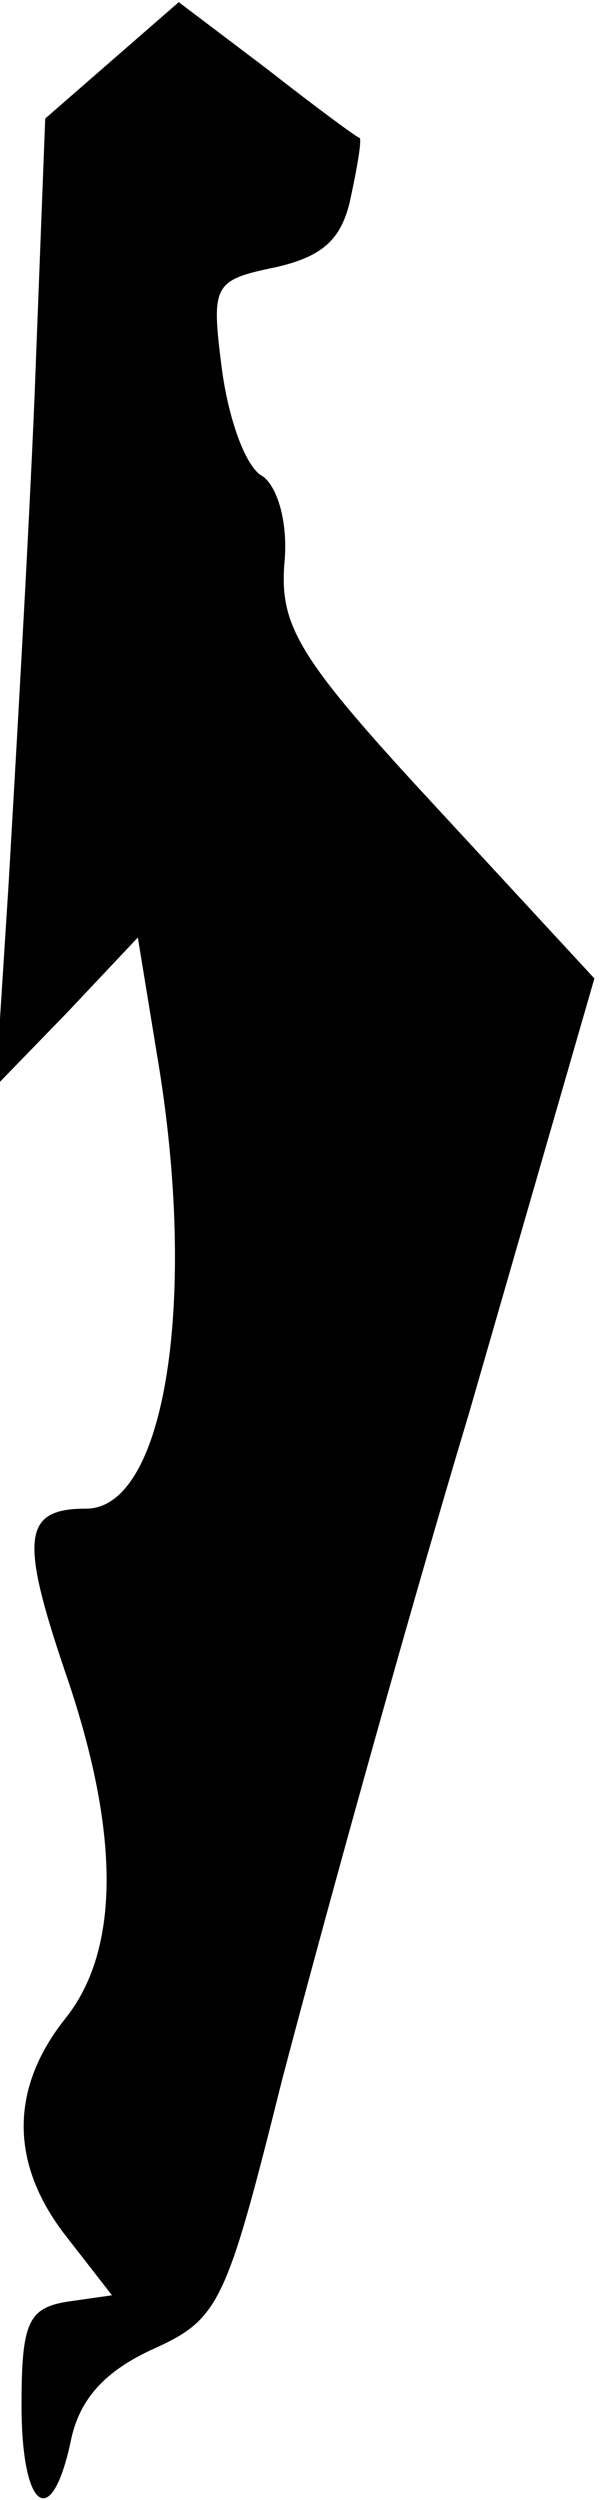 <?xml version="1.0" standalone="no"?>
<!DOCTYPE svg PUBLIC "-//W3C//DTD SVG 20010904//EN"
 "http://www.w3.org/TR/2001/REC-SVG-20010904/DTD/svg10.dtd">
<svg version="1.0" xmlns="http://www.w3.org/2000/svg"
 width="28pt" height="116pt" viewBox="0 0 28 116"
 preserveAspectRatio="xMidYMid meet">
<g transform="translate(0,116) scale(0.1,-0.1)"
fill="#000000" stroke="none">
<path fill="#000000" stroke="none" d="M52 1132 l-31 -27 -5 -130 c-3 -71 -9
-173 -12 -225 l-6 -94 33 34 33 35 9 -55 c19 -112 4 -210 -33 -210 -29 0 -31
-13 -10 -75 26 -75 26 -130 0 -162 -26 -33 -25 -68 1 -101 l21 -27 -21 -3
c-18 -3 -21 -10 -21 -48 0 -49 14 -59 23 -16 4 19 16 32 38 42 31 14 34 21 60
125 16 61 54 200 87 310 l58 201 -73 79 c-64 69 -73 84 -71 113 2 19 -3 36
-10 41 -8 4 -16 27 -19 50 -5 39 -4 41 25 47 22 5 31 13 35 33 3 14 5 26 4 27
-1 0 -20 14 -43 32 l-41 31 -31 -27z"/>
</g>
</svg>
